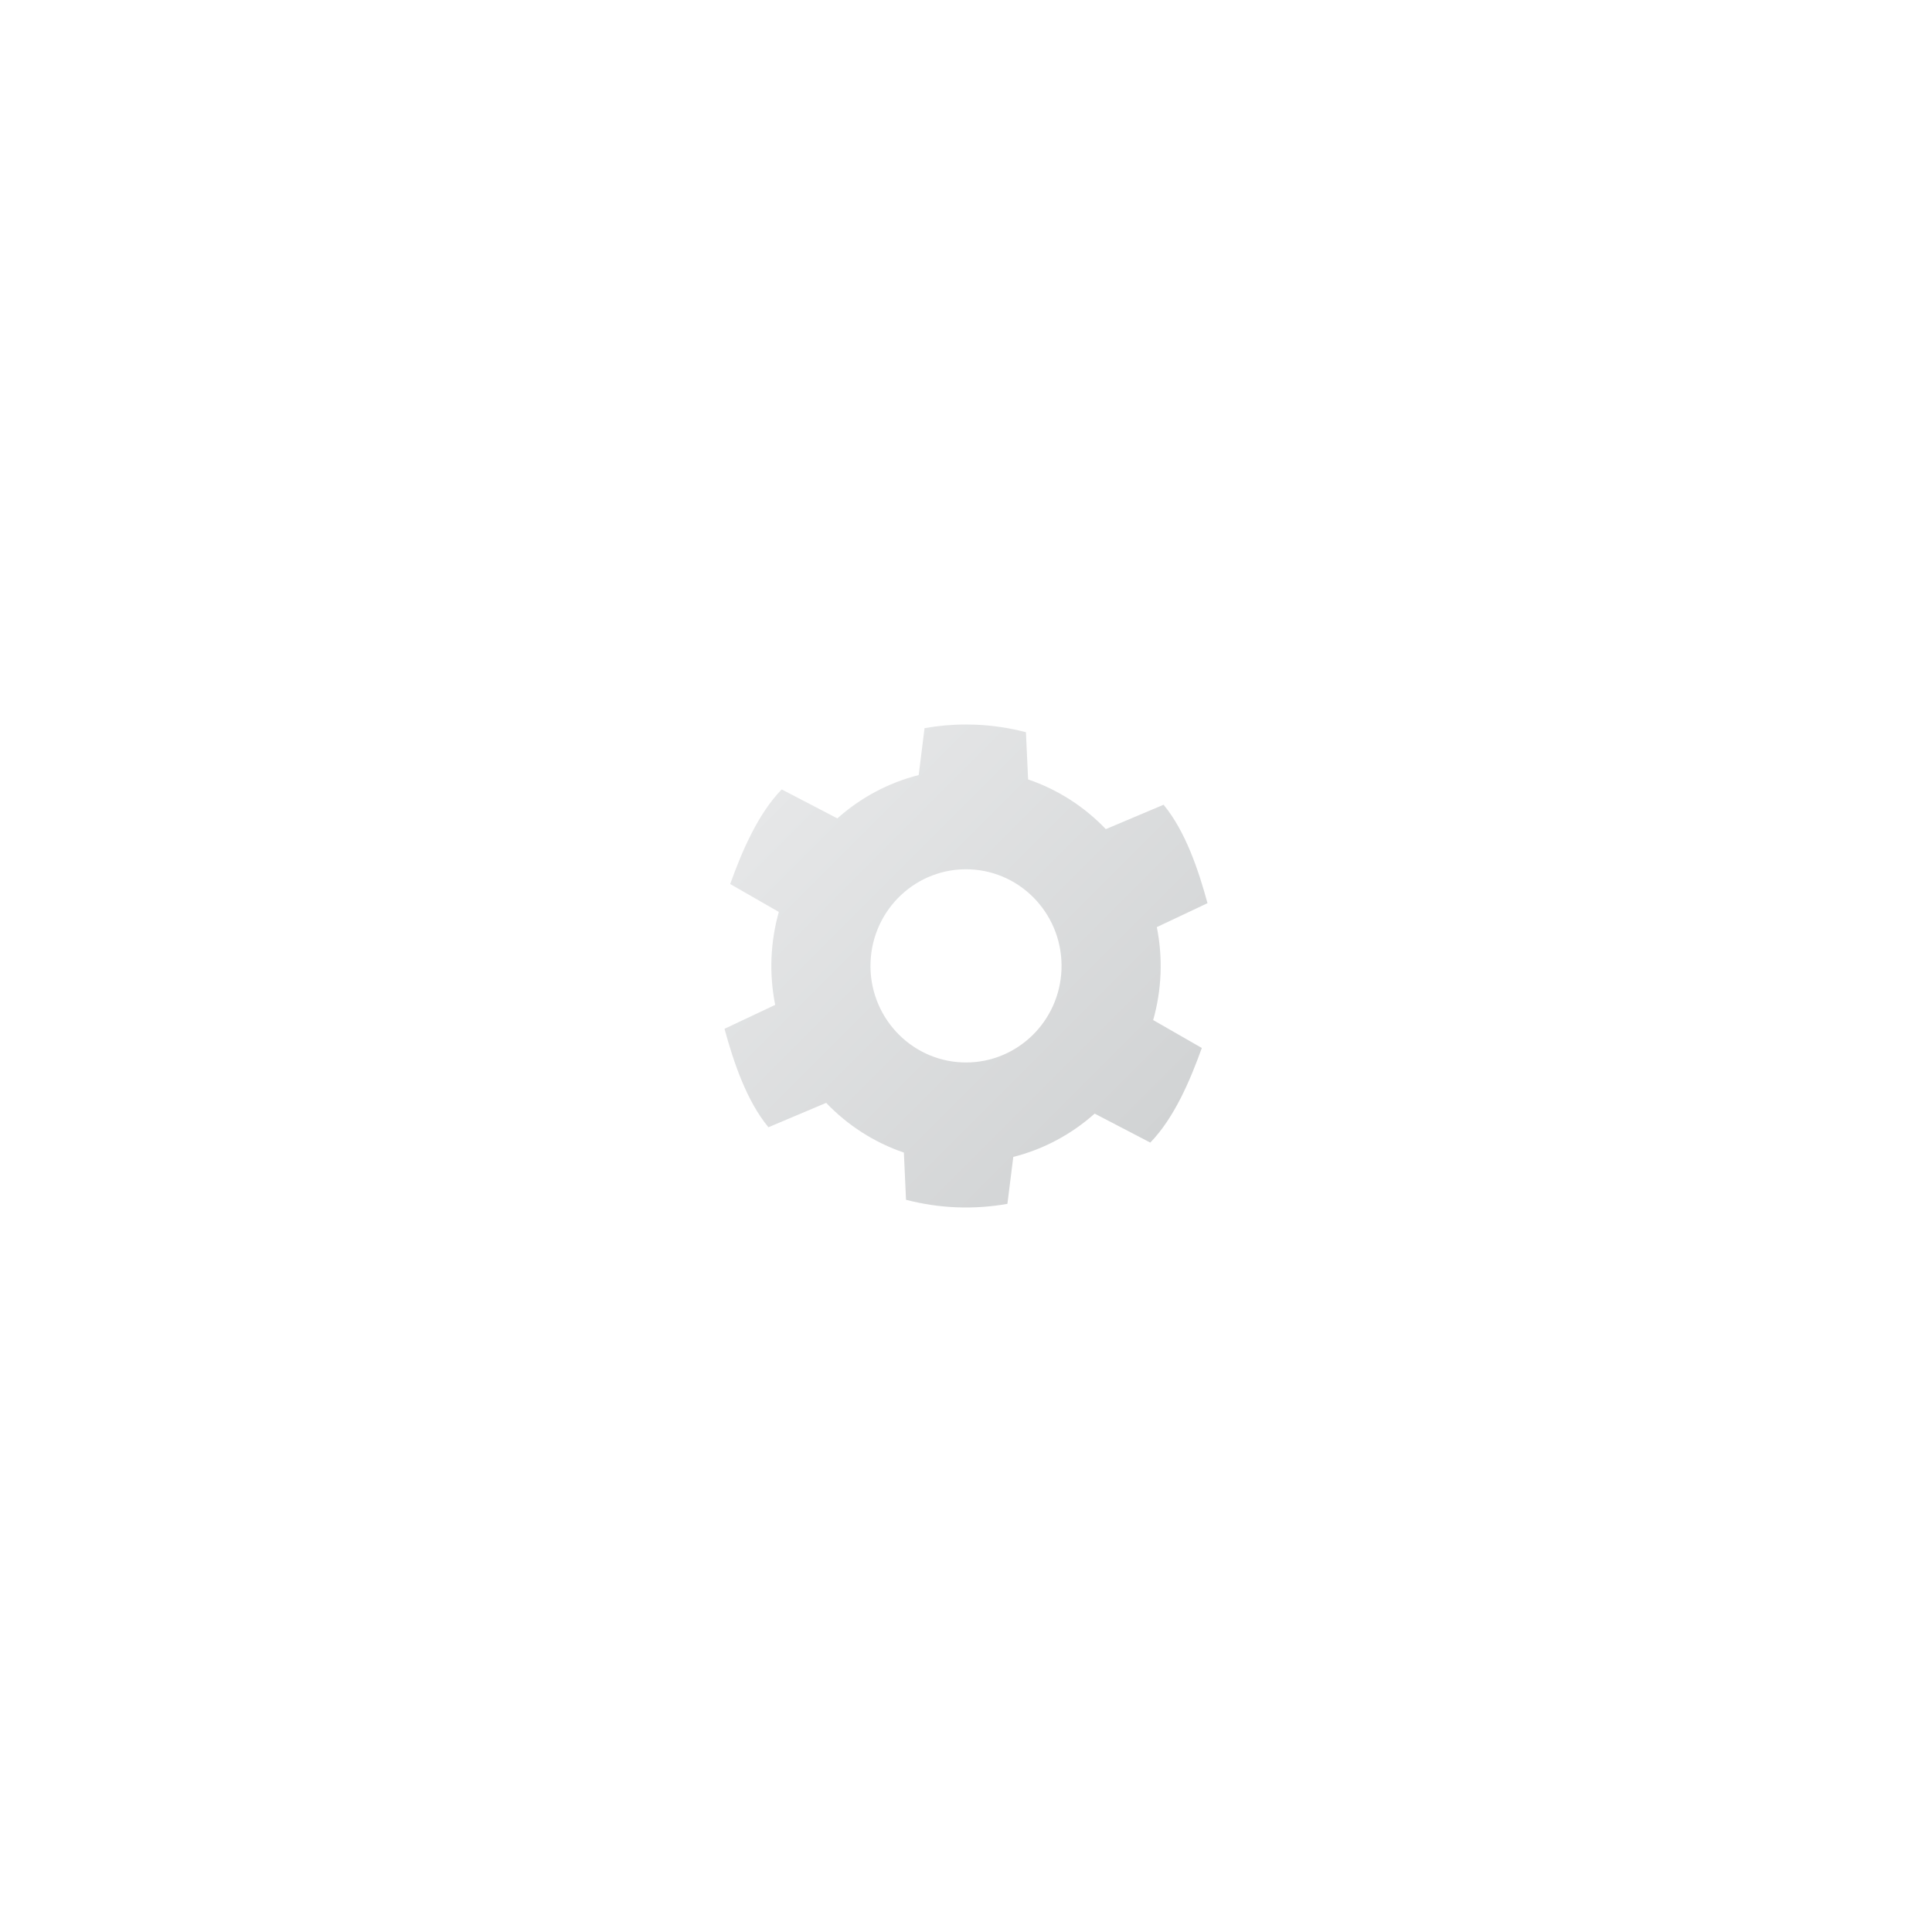<?xml version="1.0" encoding="UTF-8" standalone="no"?>
<svg
   xmlns:dc="http://purl.org/dc/elements/1.1/"
   xmlns:cc="http://creativecommons.org/ns#"
   xmlns:rdf="http://www.w3.org/1999/02/22-rdf-syntax-ns#"
   xmlns:svg="http://www.w3.org/2000/svg"
   xmlns="http://www.w3.org/2000/svg"
   viewBox="0 0 320 320"
   height="320"
   width="320"
   xml:space="preserve"
   version="1.1"
   id="svg2"><defs
     id="defs6"><clipPath
       id="clipPath16"
       clipPathUnits="userSpaceOnUse"><path
         id="path18"
         d="m 122.507,159.516 -0.776,-6.217 c -4.047,-1.023 -7.73,-3.021 -10.779,-5.739 l 0,0 -7.371,3.838 c -3.143,-3.23 -5.262,-8.179 -6.827,-12.535 l 0,0 6.445,-3.699 c -0.549,-1.954 -0.889,-4.006 -0.972,-6.129 l 0,0 c -0.083,-2.123 0.095,-4.192 0.489,-6.188 l 0,0 L 96,119.678 c 1.218,-4.469 2.943,-9.573 5.822,-13.044 l 0,0 7.649,3.231 c 2.827,-2.954 6.342,-5.241 10.296,-6.585 l 0,0 0.286,-6.259 c 2.153,-0.557 4.386,-0.904 6.691,-0.996 l 0,0 c 2.305,-0.092 4.558,0.073 6.742,0.459 l 0,0 0.78,6.218 c 4.053,1.021 7.732,3.019 10.782,5.738 l 0,0 7.371,-3.838 c 3.14,3.23 5.265,8.179 6.828,12.536 l 0,0 -6.447,3.698 c 0.555,1.957 0.893,4.006 0.976,6.129 l 0,0 c 0.083,2.123 -0.092,4.196 -0.492,6.187 l 0,0 6.716,3.171 c -1.215,4.468 -2.946,9.572 -5.822,13.044 l 0,0 -7.65,-3.232 c -2.826,2.954 -6.338,5.241 -10.298,6.585 l 0,0 -0.289,6.26 c -2.148,0.557 -4.38,0.902 -6.685,0.995 l 0,0 c -0.419,0.017 -0.837,0.025 -1.252,0.025 l 0,0 c -1.871,0 -3.704,-0.168 -5.497,-0.484 m 4.992,-44.29 c -6.986,0.281 -12.425,6.238 -12.148,13.295 l 0,0 c 0.277,7.066 6.166,12.566 13.152,12.285 l 0,0 c 6.986,-0.281 12.424,-6.234 12.147,-13.301 l 0,0 c -0.27,-6.884 -5.882,-12.289 -12.64,-12.289 l 0,0 c -0.17,0 -0.34,0.003 -0.511,0.01" /></clipPath><linearGradient
       id="linearGradient24"
       spreadMethod="pad"
       gradientTransform="matrix(47.818,-47.818,-47.818,-47.818,104.091,151.909)"
       gradientUnits="userSpaceOnUse"
       y2="0"
       x2="1"
       y1="0"
       x1="0"><stop
         id="stop26"
         offset="0"
         style="stop-opacity:1;stop-color:#e6e7e8" /><stop
         id="stop28"
         offset="1"
         style="stop-opacity:1;stop-color:#d1d3d4" /></linearGradient></defs><g
     transform="matrix(1.25,0,0,-1.25,0,320)"
     id="g10"><g
       id="g12"><g
         clip-path="url(#clipPath16)"
         id="g14"><g
           id="g20"><g
             id="g22"><path
               id="path30"
               style="fill:url(#linearGradient24);stroke:none"
               d="m 122.507,159.516 -0.776,-6.217 c -4.047,-1.023 -7.73,-3.021 -10.779,-5.739 l 0,0 -7.371,3.838 c -3.143,-3.23 -5.262,-8.179 -6.827,-12.535 l 0,0 6.445,-3.699 c -0.549,-1.954 -0.889,-4.006 -0.972,-6.129 l 0,0 c -0.083,-2.123 0.095,-4.192 0.489,-6.188 l 0,0 L 96,119.678 c 1.218,-4.469 2.943,-9.573 5.822,-13.044 l 0,0 7.649,3.231 c 2.827,-2.954 6.342,-5.241 10.296,-6.585 l 0,0 0.286,-6.259 c 2.153,-0.557 4.386,-0.904 6.691,-0.996 l 0,0 c 2.305,-0.092 4.558,0.073 6.742,0.459 l 0,0 0.78,6.218 c 4.053,1.021 7.732,3.019 10.782,5.738 l 0,0 7.371,-3.838 c 3.14,3.23 5.265,8.179 6.828,12.536 l 0,0 -6.447,3.698 c 0.555,1.957 0.893,4.006 0.976,6.129 l 0,0 c 0.083,2.123 -0.092,4.196 -0.492,6.187 l 0,0 6.716,3.171 c -1.215,4.468 -2.946,9.572 -5.822,13.044 l 0,0 -7.65,-3.232 c -2.826,2.954 -6.338,5.241 -10.298,6.585 l 0,0 -0.289,6.26 c -2.148,0.557 -4.38,0.902 -6.685,0.995 l 0,0 c -0.419,0.017 -0.837,0.025 -1.252,0.025 l 0,0 c -1.871,0 -3.704,-0.168 -5.497,-0.484 m 4.992,-44.29 c -6.986,0.281 -12.425,6.238 -12.148,13.295 l 0,0 c 0.277,7.066 6.166,12.566 13.152,12.285 l 0,0 c 6.986,-0.281 12.424,-6.234 12.147,-13.301 l 0,0 c -0.27,-6.884 -5.882,-12.289 -12.64,-12.289 l 0,0 c -0.17,0 -0.34,0.003 -0.511,0.01" /></g></g></g></g></g></svg>